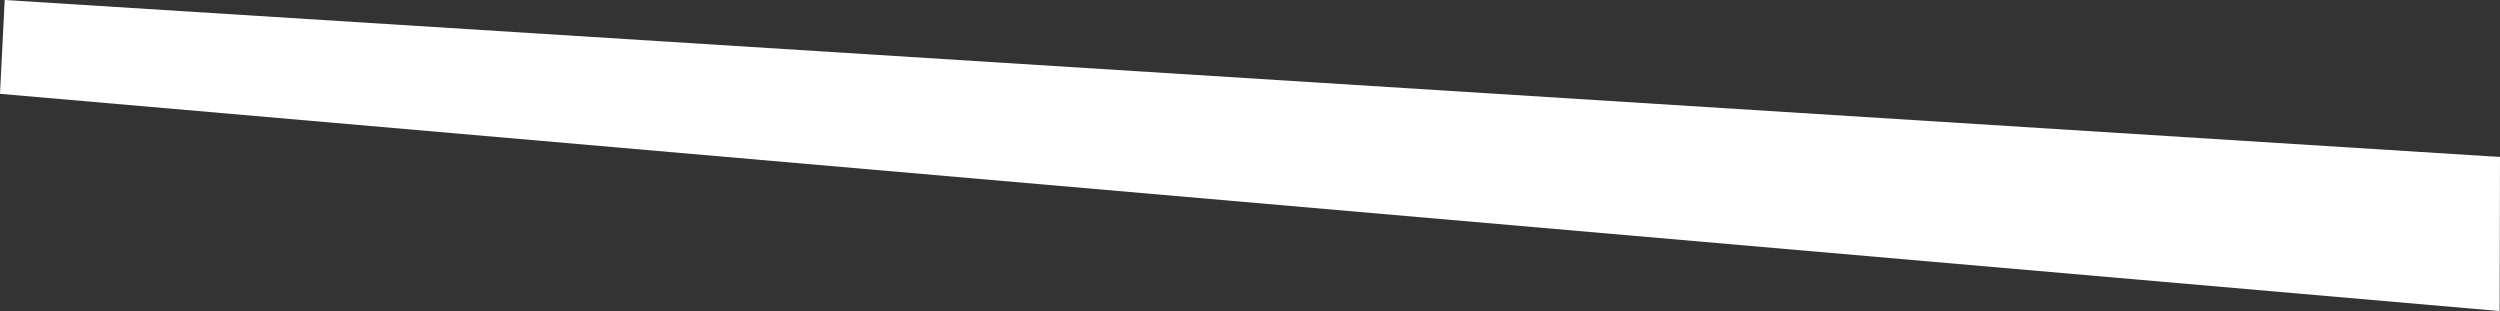 <svg xmlns="http://www.w3.org/2000/svg" viewBox="0 0 69.28 8.62"><rect x="0" y="0" width="69.28" height="8.62" fill="#333333" stroke="none"/><defs><style>.cls-1{fill:#fff;}</style></defs><g id="Layer_2" data-name="Layer 2"><g id="レイヤー_1" data-name="レイヤー 1"><polygon class="cls-1" points="0.13 0 0 2.6 69.27 8.62 69.28 4.35 0.13 0"/></g></g></svg>